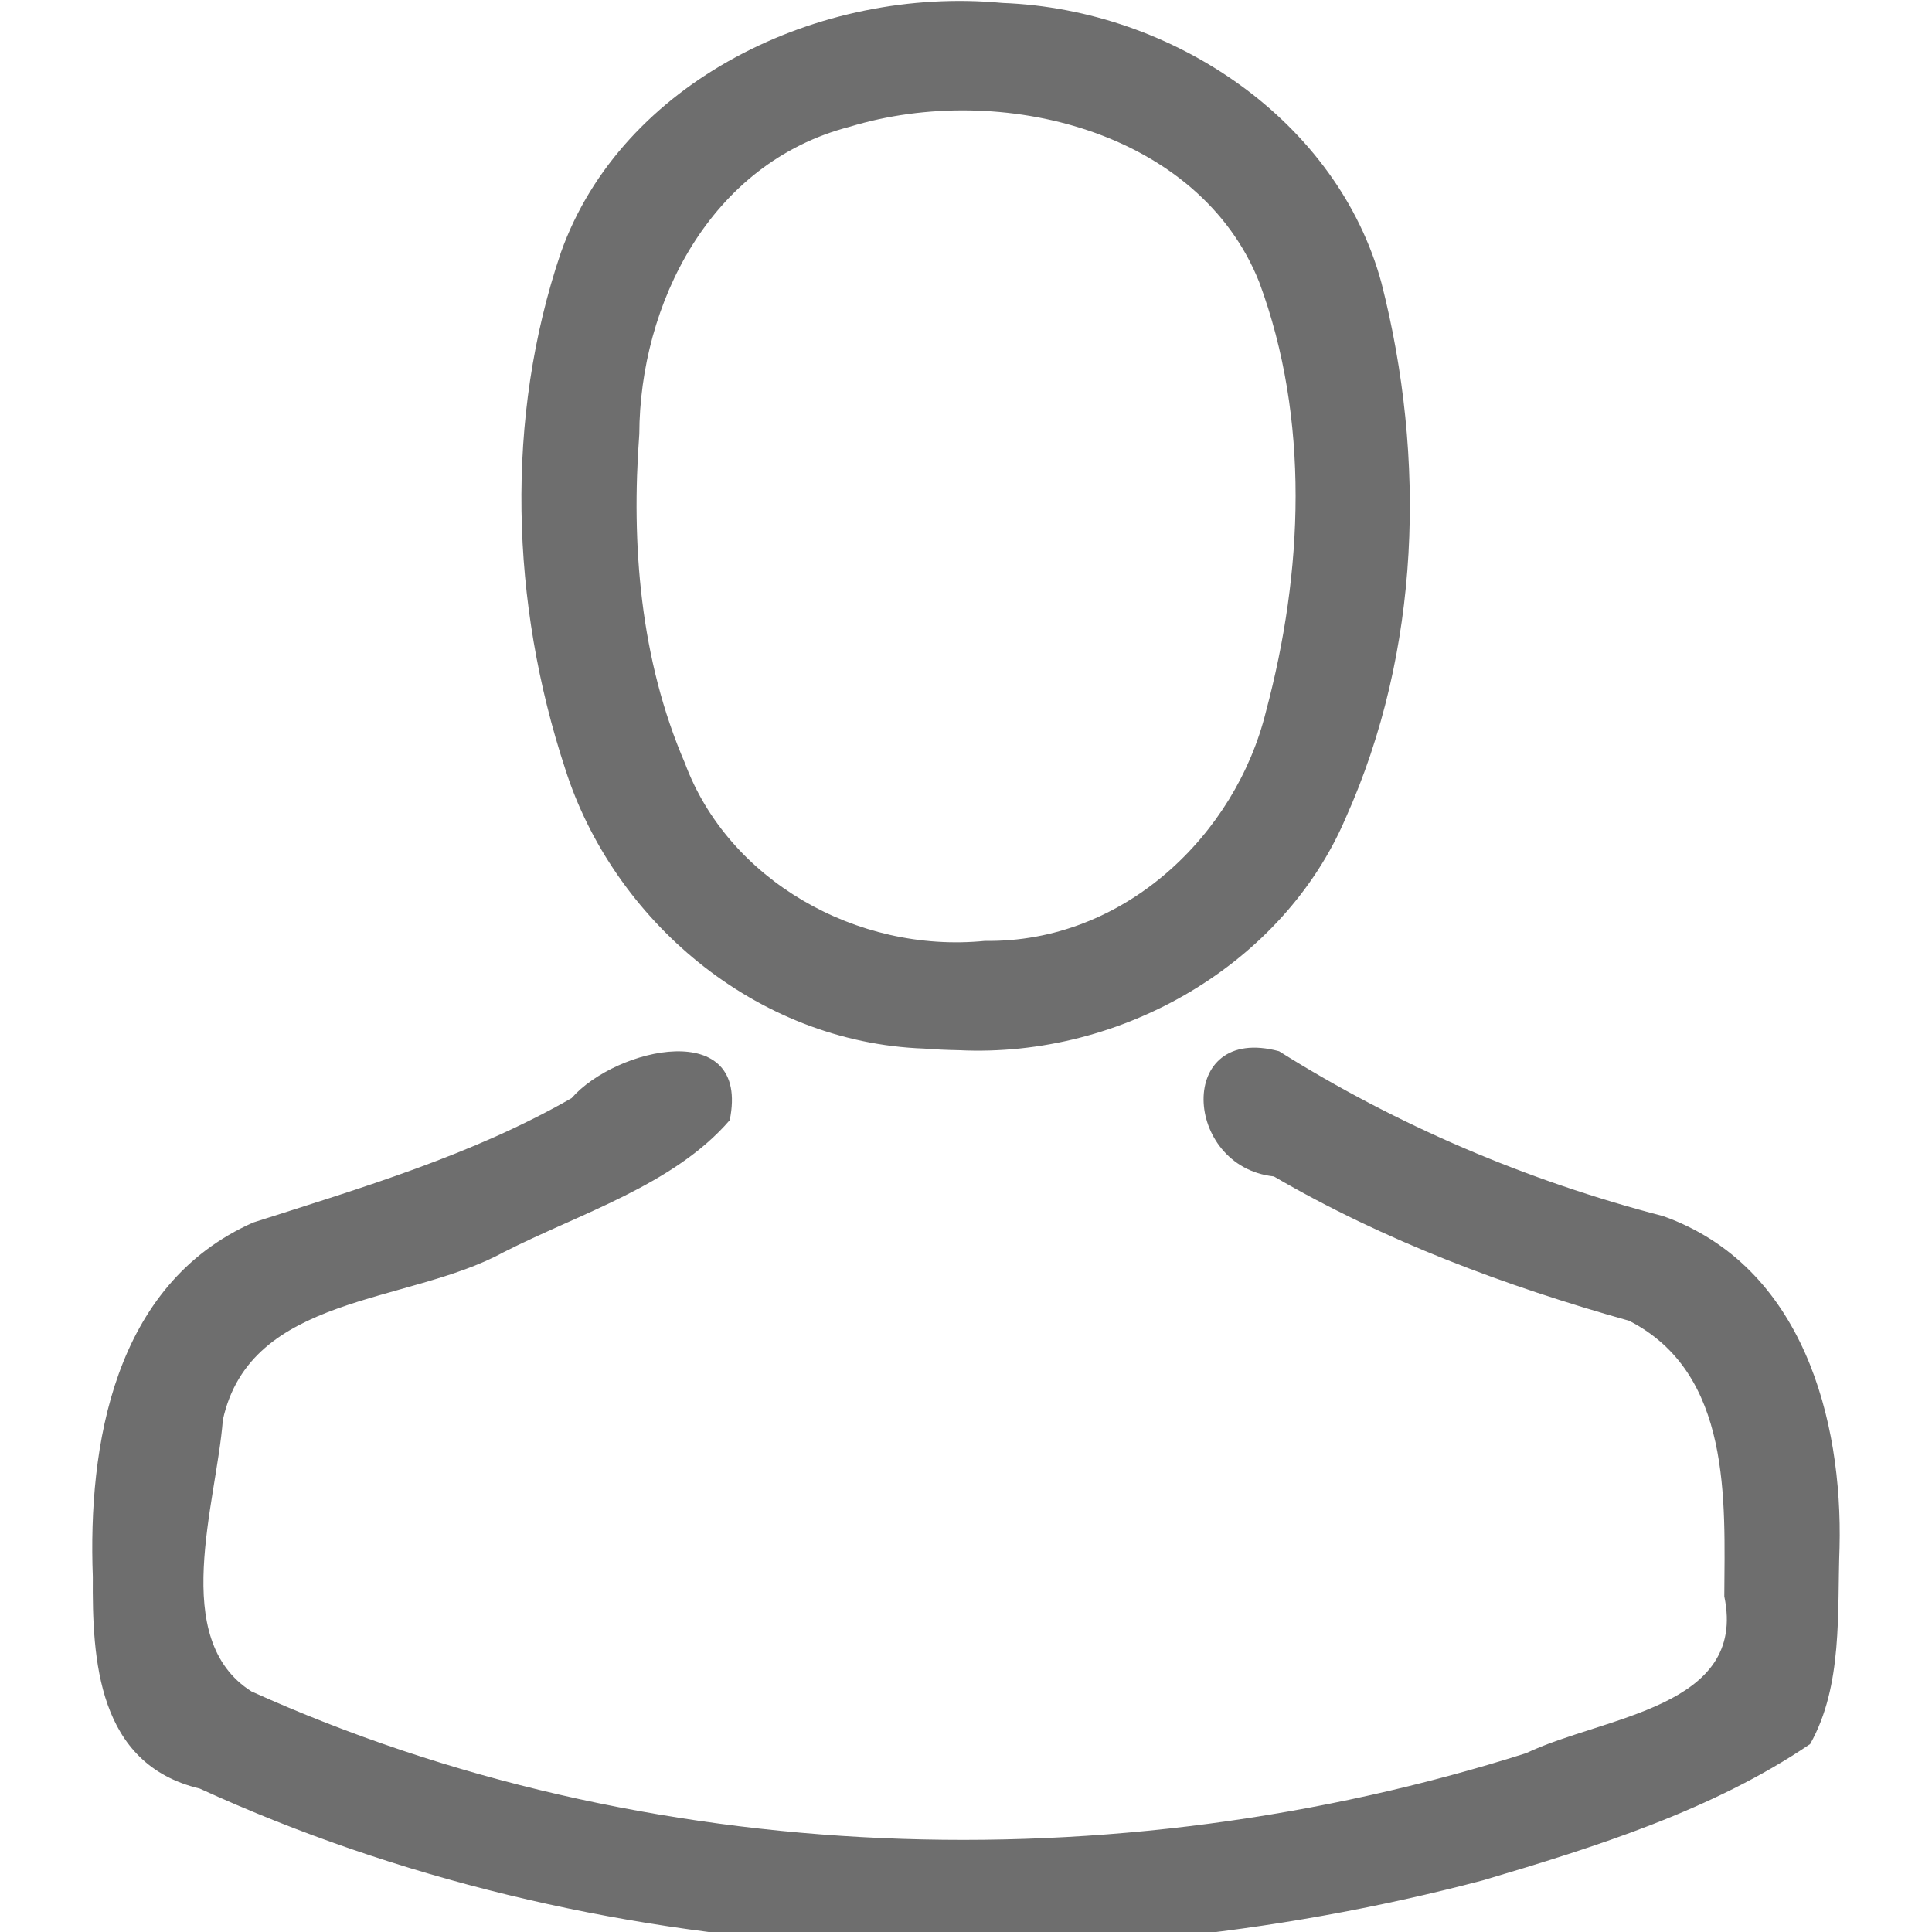 <?xml version="1.0" encoding="UTF-8" standalone="no"?>
<!-- Created with Inkscape (http://www.inkscape.org/) -->

<svg
   xmlns:dc="http://purl.org/dc/elements/1.1/"
   xmlns:cc="http://creativecommons.org/ns#"
   xmlns:rdf="http://www.w3.org/1999/02/22-rdf-syntax-ns#"
   xmlns:svg="http://www.w3.org/2000/svg"
   xmlns="http://www.w3.org/2000/svg"
   version="1.1"
   width="17"
   height="17"
   viewBox="0 0 16.034 16.034"
   id="Capa_1"
   xml:space="preserve"><defs
     id="defs43" /><g
     transform="matrix(0.037,0,0,0.037,-1.325,-1.707)"
     id="g3"><g
       transform="matrix(0.954,0,0,0.904,22.179,46.473)"
       id="g5"><path
         d="m 239.7,260.2 c 38.654,1.993 76.378,-21.595 90.954,-57.534 17.674,-41.536 18.959,-89.353 8.438,-132.85 C 328.873,29.938 290.476,1.966 249.976,0.356 206.873,-3.966 160.452,19.917 146.166,62.272 132.939,103.449 134.351,149.26 147.176,190.396 c 11.203,37.23 44.551,67.899 84.432,69.405 2.692,0.222 5.392,0.353 8.092,0.399 z M 164.6,107.3 c 0.111,-31.984 16.457,-67.221 49.478,-76.226 35.512,-11.407 82.178,1.097 96.29,38.6 11.934,33.963 10.316,71.965 1.573,106.492 -7.102,30.546 -33.312,57.423 -66.059,56.917 -30.251,3.163 -60.405,-15.186 -70.551,-44.095 C 164.819,163.305 162.65,134.759 164.6,107.3 z"
         id="path7"
         style="fill:#6e6e6e" /><path
         d="m 446.8,383.6 c 0.752,-31.569 -8.613,-69.863 -41.453,-82.222 -32.028,-8.773 -62.642,-22.546 -90.329,-40.921 -24.314,-6.909 -22.611,28.655 -1.219,31.068 25.937,15.957 54.455,27.207 83.532,35.821 24.2,13.084 22.484,44.654 22.371,68.376 5.491,27.696 -28.311,29.691 -46.593,38.903 -96.854,32.477 -207.056,28.837 -299.694,-15.319 -19.419,-12.991 -8.249,-46.581 -6.73,-67.372 6.484,-31.207 43.461,-28.63 65.916,-41.557 18.074,-9.723 40.082,-16.697 53.258,-32.808 4.94,-25.637 -26.728,-18.084 -37.178,-5.475 -23.266,14.099 -49.304,22.226 -74.835,30.853 -32.9,15.35 -38.893,55.519 -37.736,87.94 -0.149,20.492 1.062,46.478 25.139,52.525 92.952,44.912 202.818,50.273 301.629,22.789 26.693,-8.348 54.121,-17.462 77.01,-33.839 7.748,-14.519 6.341,-32.752 6.912,-48.763 z"
         id="path9"
         style="fill:#6e6e6e" /></g></g><g
     transform="translate(0,-466.866)"
     id="g11" /><g
     transform="translate(0,-466.866)"
     id="g13" /><g
     transform="translate(0,-466.866)"
     id="g15" /><g
     transform="translate(0,-466.866)"
     id="g17" /><g
     transform="translate(0,-466.866)"
     id="g19" /><g
     transform="translate(0,-466.866)"
     id="g21" /><g
     transform="translate(0,-466.866)"
     id="g23" /><g
     transform="translate(0,-466.866)"
     id="g25" /><g
     transform="translate(0,-466.866)"
     id="g27" /><g
     transform="translate(0,-466.866)"
     id="g29" /><g
     transform="translate(0,-466.866)"
     id="g31" /><g
     transform="translate(0,-466.866)"
     id="g33" /><g
     transform="translate(0,-466.866)"
     id="g35" /><g
     transform="translate(0,-466.866)"
     id="g37" /><g
     transform="translate(0,-466.866)"
     id="g39" /></svg>